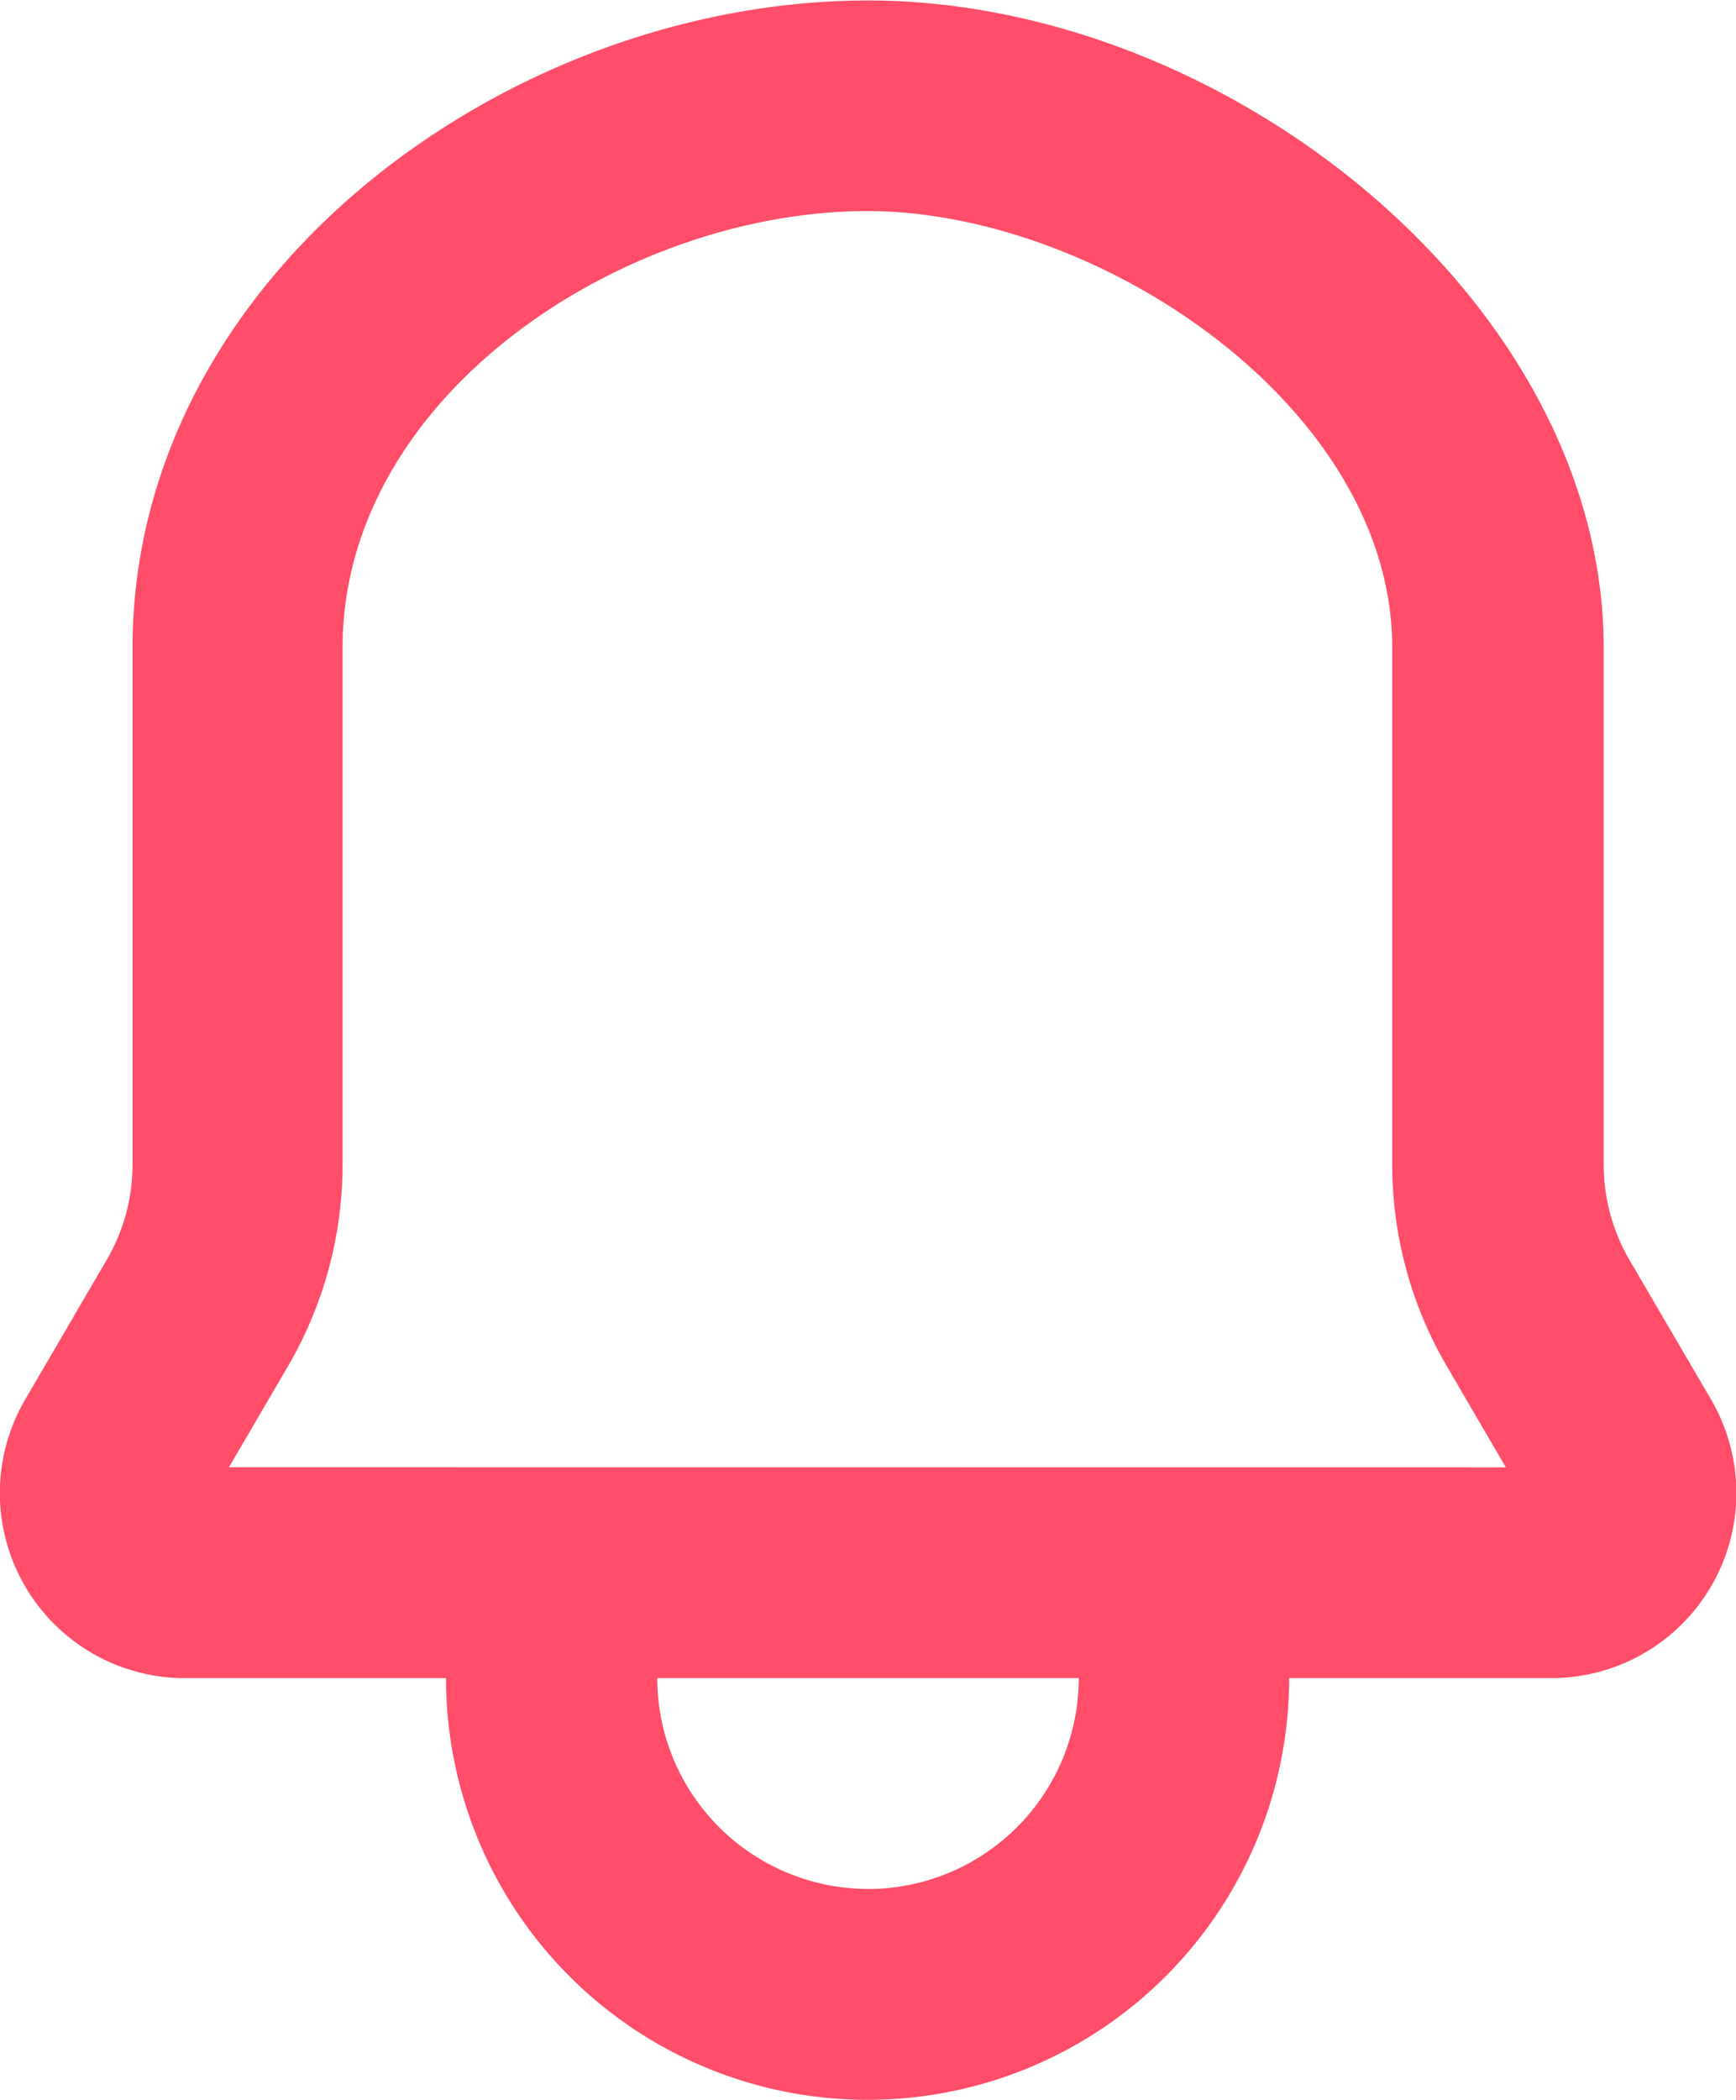 <svg xmlns="http://www.w3.org/2000/svg" width="14.67" height="17.738" viewBox="0 0 14.67 17.738">
    <defs>
        <style>
            .cls-1{fill:#ff4d6a}
        </style>
    </defs>
    <path id="Path_77" d="M353.482 1298.891l-.683-1.168a1.6 1.6 0 0 1-.216-.8v-4.366c0-2.913-3.173-5.47-6.216-5.47s-6.216 2.329-6.216 5.47v4.366a1.591 1.591 0 0 1-.217.8l-.682 1.168a1.564 1.564 0 0 0 1.3 2.367h2.248a3.562 3.562 0 0 0 7.125 0h2.249a1.564 1.564 0 0 0 1.308-2.367zm-7.116 4.148a1.783 1.783 0 0 1-1.781-1.781h3.562a1.783 1.783 0 0 1-1.781 1.782zm-5.4-3.562l.5-.856a3.381 3.381 0 0 0 .46-1.7v-4.366c0-2.137 2.381-3.689 4.435-3.689 1.954 0 4.435 1.655 4.435 3.689v4.366a3.374 3.374 0 0 0 .46 1.7l.5.857z" class="cls-1" data-name="Path 77" transform="translate(-339.031 -1287.083)"/>
</svg>
